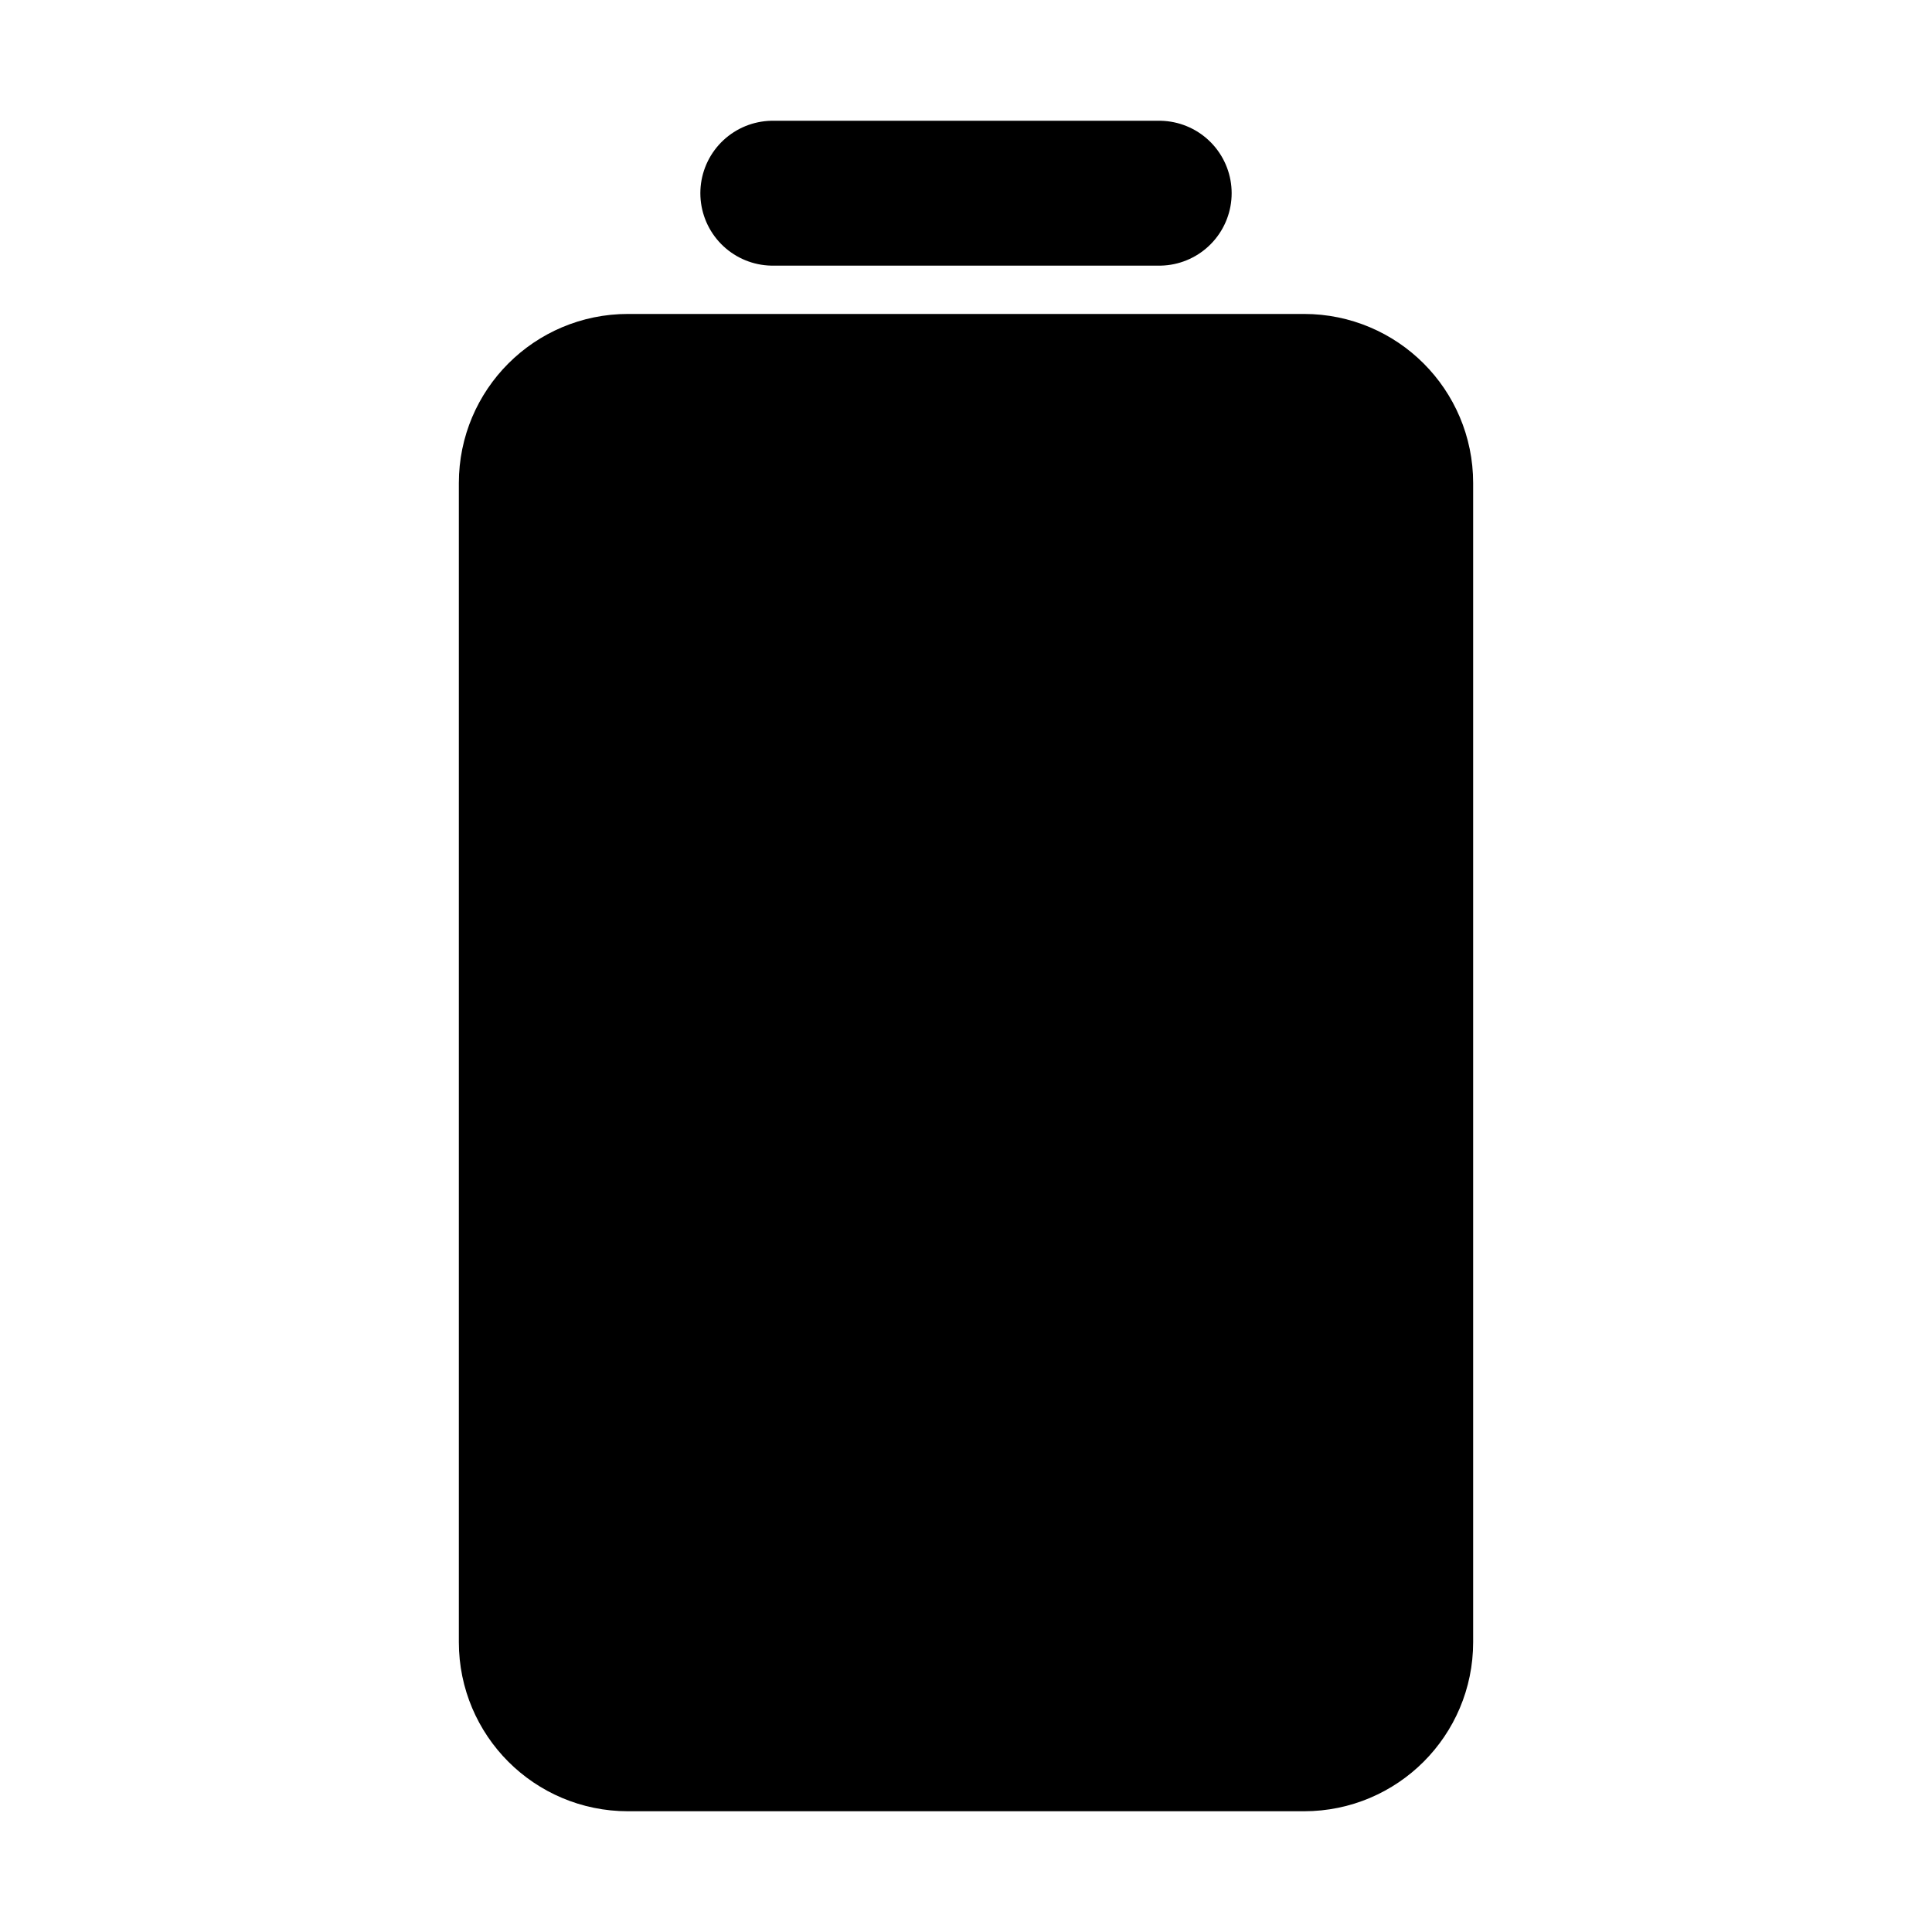 <svg width="80" height="80" viewBox="0 0 80 80" fill="none" xmlns="http://www.w3.org/2000/svg">
  <path d="M26 72C23.791 72 22 70.209 22 68L22 20C22 17.791 23.791 16 26 16L54 16C56.209 16 58 17.791 58 20L58 68C58 70.209 56.209 72 54 72H26Z" stroke="currentColor" stroke-width="6" stroke-linecap="round" stroke-linejoin="round" />
  <path fill-rule="evenodd" clip-rule="evenodd" d="M54.006 16C54.004 16 54.002 16 54 16L26 16C25.998 16 25.996 16 25.994 16C23.788 16.003 22 17.793 22 20L22 68C22 70.209 23.791 72 26 72L54 72C56.209 72 58 70.209 58 68L58 20C58 17.793 56.212 16.003 54.006 16Z" fill="currentColor" />
  <path d="M32 8L48 8" stroke="currentColor" stroke-width="6" stroke-linecap="round" stroke-linejoin="round" />
</svg>